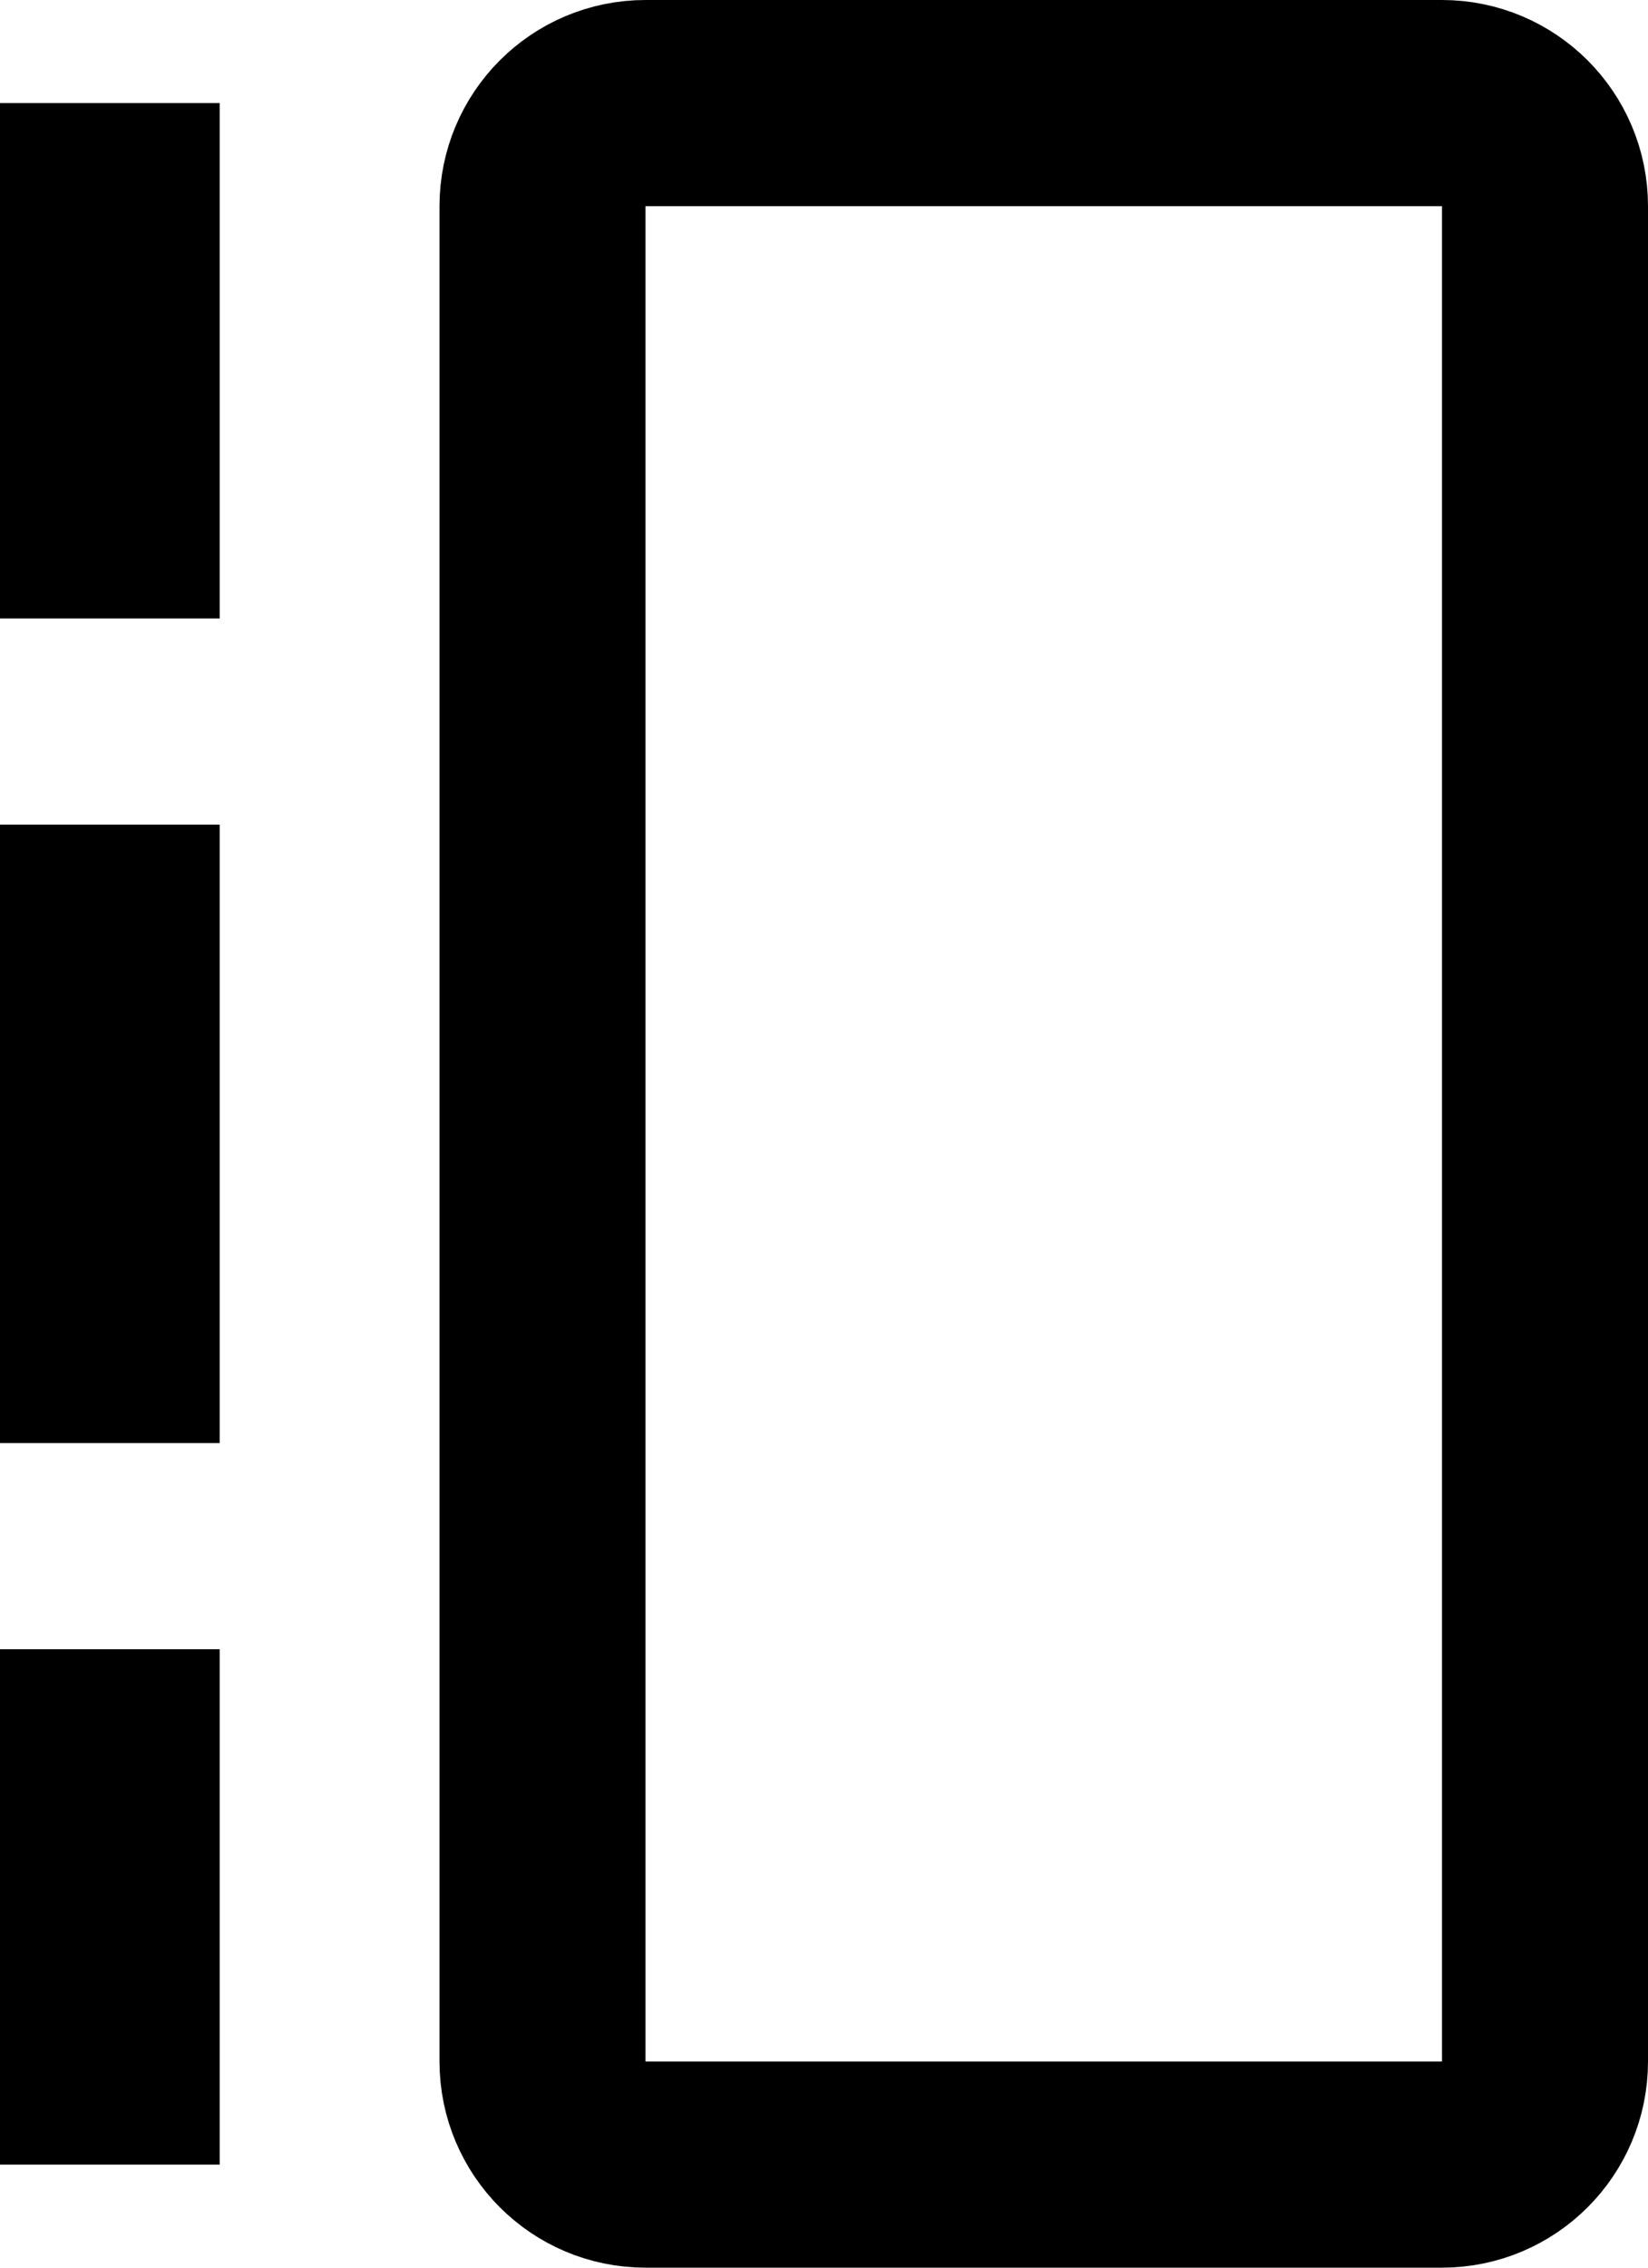 <svg width="16" height="22" viewBox="0 0 16 22" fill="none" xmlns="http://www.w3.org/2000/svg">
<path d="M14 21L6.267 21C5.714 21 5.267 20.552 5.267 20L5.267 2C5.267 1.448 5.714 1 6.267 1L14 1C14.552 1 15 1.448 15 2L15 20C15 20.552 14.552 21 14 21ZM1 17H1.133L1.133 20H1L1 17ZM1 5L1 2H1.133L1.133 5H1ZM1 9H1.133L1.133 13H1L1 9Z" stroke="black" stroke-width="2"/>
</svg>
